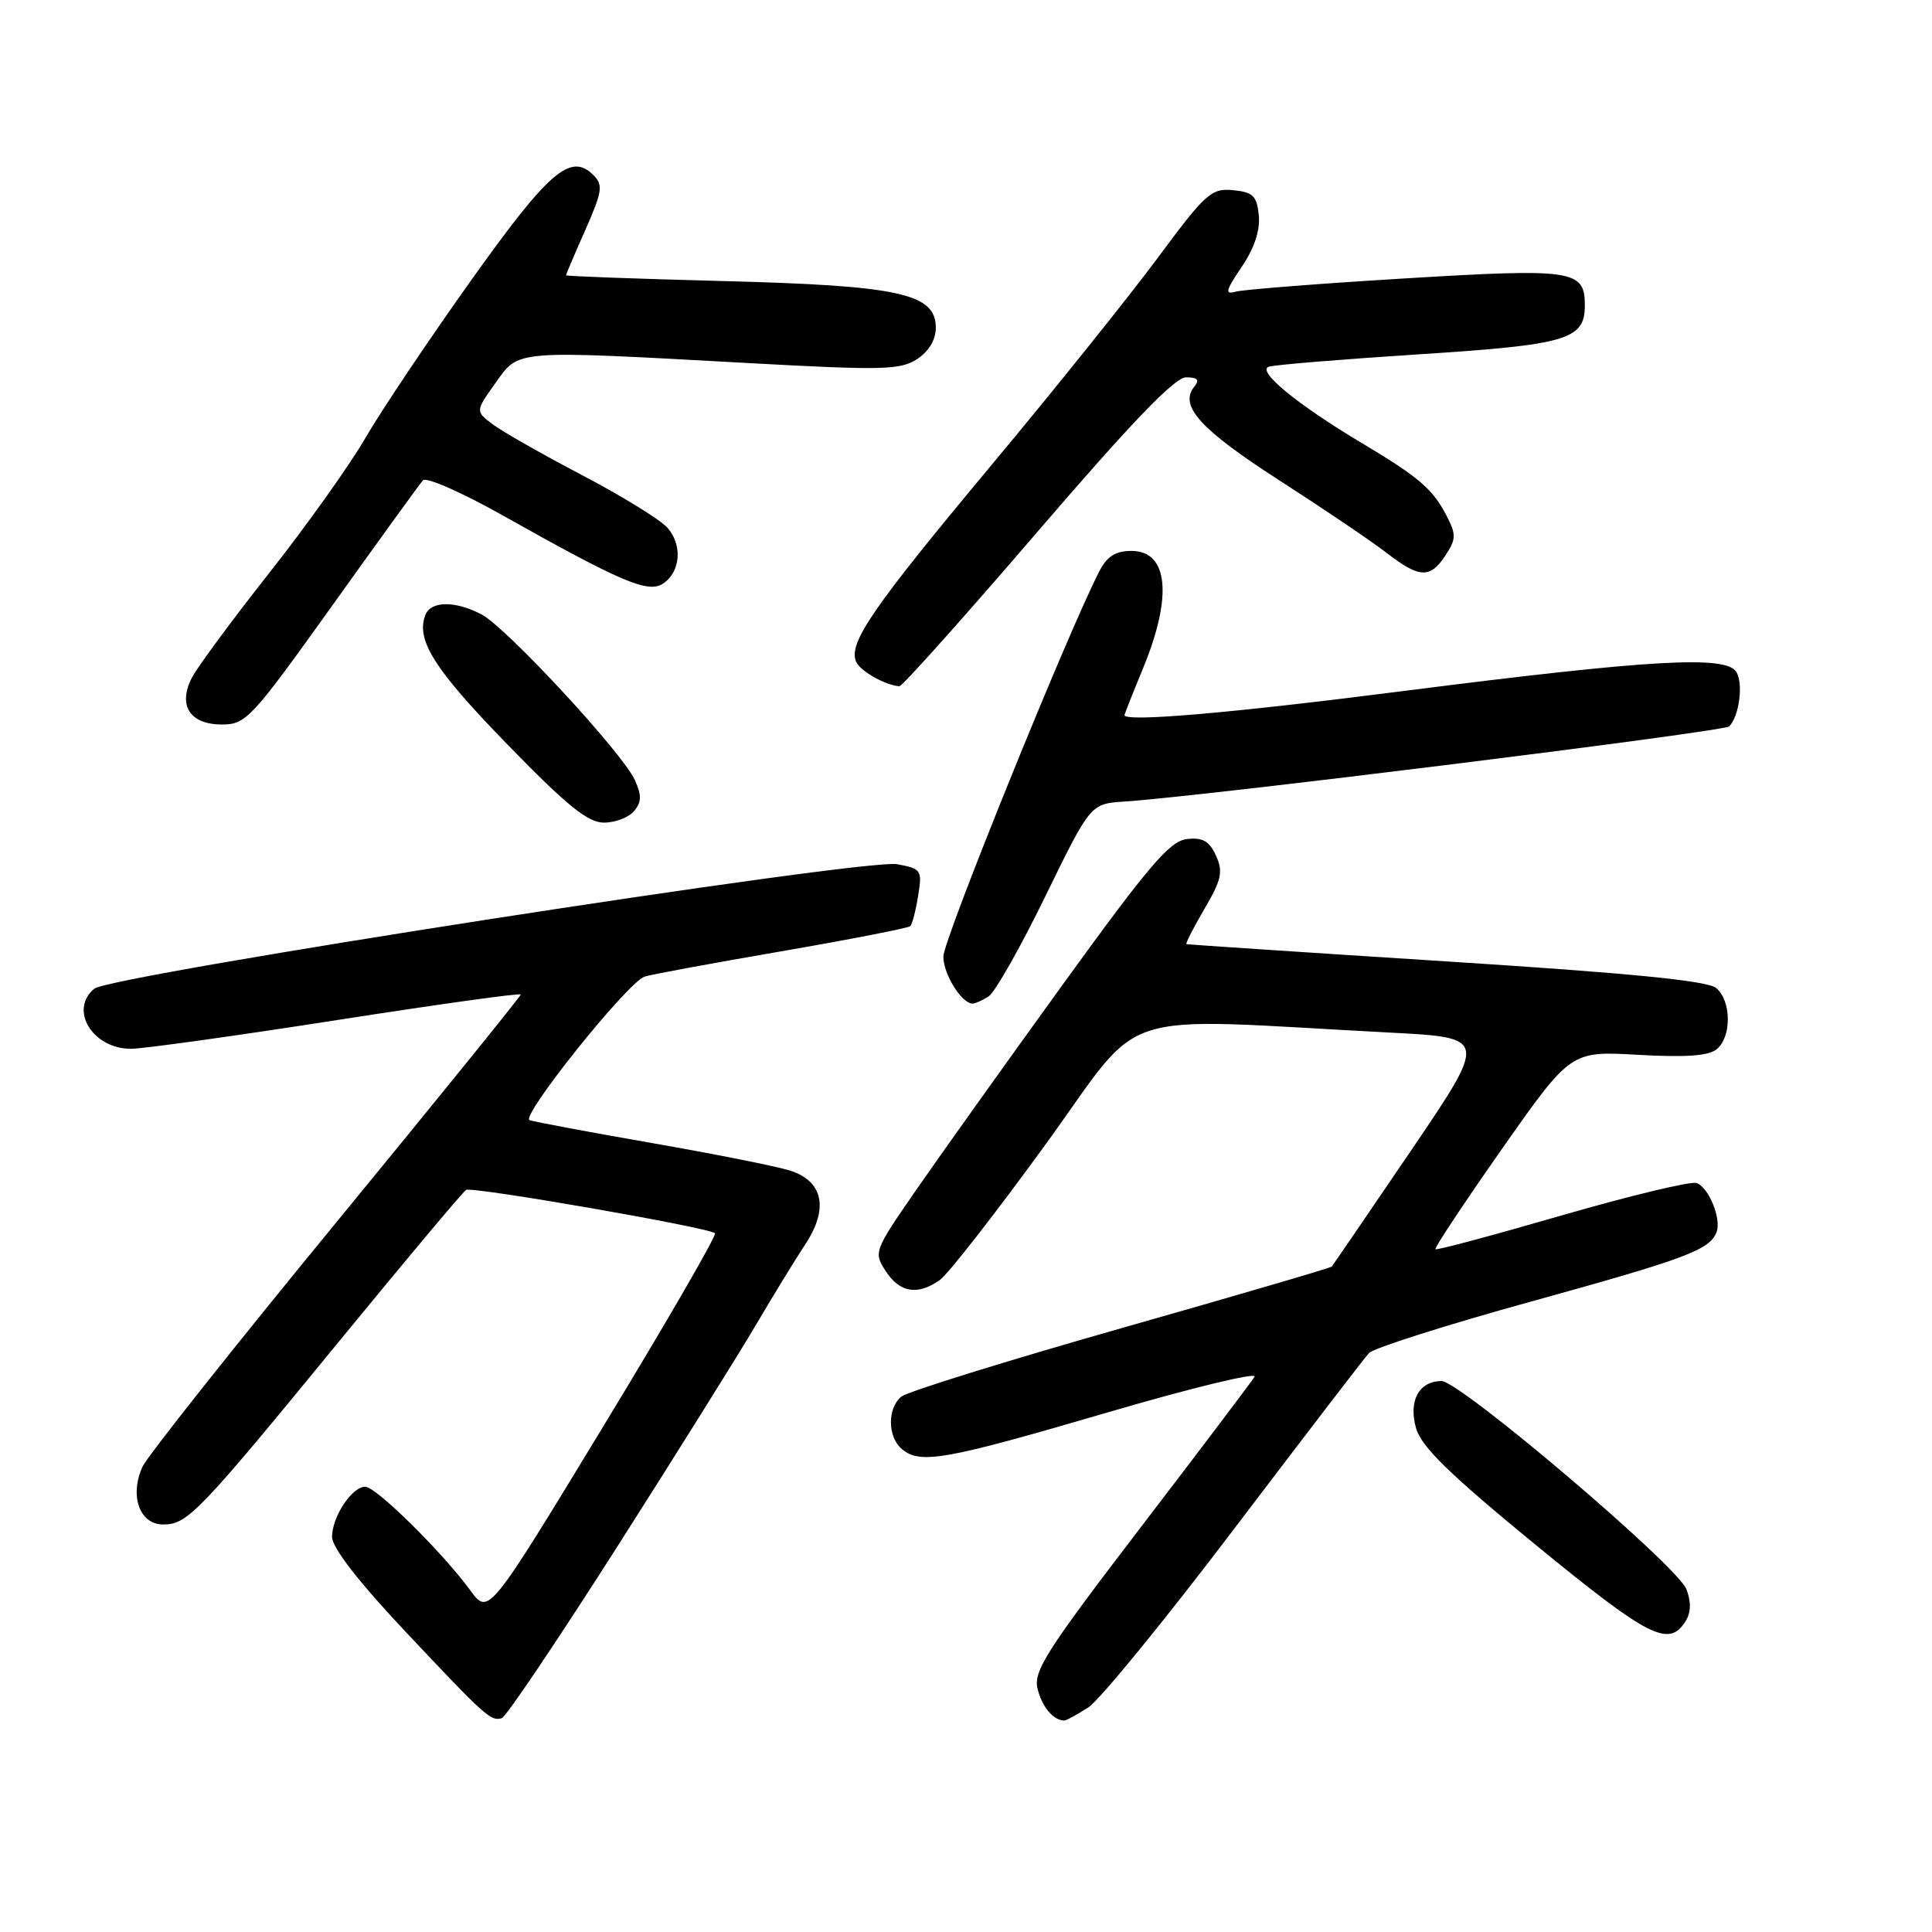 <?xml version="1.0" encoding="UTF-8" standalone="no"?>
<!DOCTYPE svg PUBLIC "-//W3C//DTD SVG 1.1//EN" "http://www.w3.org/Graphics/SVG/1.1/DTD/svg11.dtd" >
<svg xmlns="http://www.w3.org/2000/svg" xmlns:xlink="http://www.w3.org/1999/xlink" version="1.1" viewBox="0 0 256 256">
 <g >
 <path fill="currentColor"
d=" M 81.80 204.93 C 89.66 192.59 97.94 179.35 100.20 175.50 C 102.46 171.65 105.39 166.87 106.71 164.87 C 109.84 160.13 109.08 156.49 104.65 155.10 C 102.92 154.55 94.75 152.92 86.50 151.48 C 78.25 150.04 70.91 148.67 70.18 148.43 C 68.87 148.01 83.03 130.31 85.39 129.41 C 86.00 129.18 94.07 127.68 103.32 126.09 C 112.58 124.49 120.36 122.97 120.62 122.72 C 120.87 122.46 121.35 120.65 121.66 118.69 C 122.21 115.29 122.09 115.11 118.87 114.51 C 114.64 113.72 14.63 129.23 12.49 131.01 C 9.10 133.82 12.31 139.02 17.40 138.97 C 19.11 138.95 31.41 137.23 44.75 135.15 C 58.09 133.07 69.00 131.55 69.00 131.78 C 69.00 132.01 57.98 145.62 44.51 162.03 C 31.04 178.43 19.51 192.98 18.88 194.35 C 17.14 198.18 18.49 202.00 21.60 202.00 C 24.86 202.00 26.22 200.58 45.29 177.30 C 53.94 166.75 61.35 157.91 61.76 157.67 C 62.57 157.19 93.99 162.66 94.74 163.41 C 95.00 163.66 88.35 175.16 79.97 188.95 C 64.74 214.03 64.74 214.03 62.34 210.76 C 58.60 205.66 49.83 197.00 48.40 197.00 C 46.63 197.00 44.00 200.97 44.00 203.65 C 44.00 205.07 47.48 209.56 53.71 216.18 C 64.35 227.49 65.04 228.11 66.50 227.66 C 67.05 227.50 73.93 217.27 81.80 204.93 Z  M 144.21 226.24 C 145.69 225.29 154.42 214.60 163.59 202.50 C 172.77 190.40 180.78 179.96 181.39 179.29 C 182.00 178.63 191.69 175.55 202.92 172.45 C 223.46 166.77 226.55 165.62 227.45 163.26 C 228.12 161.52 226.45 157.39 224.83 156.76 C 224.09 156.48 216.07 158.41 207.00 161.03 C 197.92 163.66 190.37 165.69 190.20 165.53 C 190.04 165.37 194.00 159.39 199.01 152.25 C 208.13 139.26 208.13 139.26 217.04 139.77 C 223.40 140.13 226.40 139.91 227.48 139.02 C 229.48 137.36 229.42 132.60 227.39 130.91 C 226.24 129.95 215.95 128.94 191.64 127.39 C 172.86 126.19 157.37 125.16 157.21 125.10 C 157.05 125.05 158.12 122.95 159.59 120.44 C 161.87 116.55 162.09 115.50 161.12 113.37 C 160.24 111.44 159.36 110.94 157.26 111.18 C 154.99 111.45 152.21 114.71 140.79 130.50 C 133.23 140.95 124.50 153.19 121.38 157.70 C 115.80 165.77 115.73 165.94 117.38 168.45 C 119.24 171.30 121.59 171.68 124.53 169.61 C 125.61 168.85 131.90 160.79 138.50 151.70 C 151.96 133.16 146.69 134.87 184.31 136.83 C 197.12 137.50 197.12 137.50 186.94 152.50 C 181.33 160.75 176.62 167.65 176.46 167.83 C 176.31 168.01 163.73 171.69 148.52 176.01 C 133.31 180.34 120.22 184.41 119.43 185.06 C 117.55 186.62 117.60 190.43 119.53 192.03 C 121.97 194.05 125.23 193.46 146.74 187.16 C 157.87 183.90 166.64 181.77 166.24 182.43 C 165.83 183.09 159.05 192.06 151.16 202.37 C 138.60 218.78 136.90 221.45 137.49 223.80 C 138.08 226.18 139.57 227.95 141.00 227.98 C 141.28 227.98 142.72 227.20 144.21 226.24 Z  M 223.36 214.80 C 224.07 213.67 224.10 212.26 223.46 210.58 C 222.28 207.49 193.47 183.00 191.01 183.00 C 188.02 183.00 186.60 185.63 187.64 189.26 C 188.35 191.72 192.08 195.35 203.53 204.74 C 218.54 217.03 221.14 218.35 223.36 214.80 Z  M 131.00 132.03 C 131.82 131.51 135.20 125.56 138.50 118.79 C 144.50 106.50 144.50 106.50 149.00 106.21 C 159.05 105.57 228.46 96.94 229.13 96.25 C 230.48 94.86 231.03 90.51 230.05 89.00 C 228.63 86.82 218.53 87.41 186.32 91.52 C 163.06 94.50 148.99 95.71 149.00 94.75 C 149.01 94.61 150.12 91.80 151.48 88.50 C 155.40 78.99 154.80 73.00 149.92 73.00 C 147.80 73.00 146.68 73.72 145.64 75.75 C 141.38 84.06 125.00 124.54 125.00 126.74 C 125.00 129.11 127.45 133.02 128.90 132.98 C 129.23 132.98 130.18 132.55 131.00 132.03 Z  M 84.02 107.47 C 85.02 106.28 85.04 105.38 84.12 103.36 C 82.48 99.75 67.07 83.11 63.80 81.41 C 60.28 79.57 57.08 79.62 56.36 81.50 C 55.09 84.81 57.54 88.68 67.20 98.61 C 75.15 106.78 77.89 109.00 80.03 109.00 C 81.53 109.00 83.33 108.31 84.02 107.47 Z  M 44.02 80.25 C 50.21 71.59 55.62 64.11 56.05 63.64 C 56.47 63.17 61.25 65.27 66.66 68.32 C 82.22 77.07 85.81 78.61 87.79 77.37 C 90.19 75.86 90.49 72.19 88.40 69.89 C 87.43 68.82 82.33 65.68 77.07 62.93 C 71.81 60.17 66.49 57.14 65.25 56.20 C 62.99 54.49 62.99 54.49 65.66 50.74 C 68.81 46.31 67.86 46.39 99.02 48.10 C 116.99 49.09 119.30 49.03 121.52 47.58 C 123.08 46.56 124.00 45.01 124.00 43.43 C 124.00 38.89 119.21 37.84 95.76 37.24 C 84.34 36.94 75.00 36.60 75.00 36.48 C 75.00 36.35 76.15 33.65 77.56 30.47 C 79.81 25.38 79.94 24.51 78.64 23.21 C 75.61 20.18 72.76 22.64 62.35 37.25 C 56.77 45.09 50.51 54.42 48.44 58.00 C 46.37 61.58 40.65 69.61 35.73 75.85 C 30.80 82.10 26.18 88.36 25.44 89.77 C 23.53 93.46 25.15 96.00 29.41 96.00 C 32.59 96.00 33.33 95.20 44.02 80.25 Z  M 137.44 70.50 C 149.93 55.96 155.66 50.00 157.15 50.00 C 158.70 50.00 158.98 50.33 158.24 51.25 C 156.20 53.77 159.07 56.93 169.52 63.65 C 175.38 67.42 181.77 71.74 183.72 73.25 C 188.09 76.63 189.50 76.69 191.54 73.58 C 192.95 71.43 192.97 70.83 191.67 68.32 C 189.83 64.78 188.02 63.23 180.45 58.71 C 171.88 53.60 166.45 49.13 168.13 48.59 C 168.88 48.34 177.82 47.61 188.00 46.95 C 207.65 45.69 210.00 45.00 210.00 40.47 C 210.00 35.76 208.51 35.54 186.18 36.89 C 174.81 37.58 164.70 38.37 163.73 38.65 C 162.26 39.06 162.40 38.51 164.53 35.36 C 166.21 32.89 166.99 30.53 166.80 28.54 C 166.54 25.95 166.04 25.46 163.39 25.20 C 160.51 24.92 159.76 25.59 153.39 34.19 C 149.60 39.30 139.65 51.71 131.27 61.75 C 115.64 80.50 112.45 85.12 113.41 87.61 C 113.88 88.86 117.15 90.74 119.16 90.94 C 119.53 90.97 127.75 81.78 137.44 70.50 Z "/>
</g>
</svg>